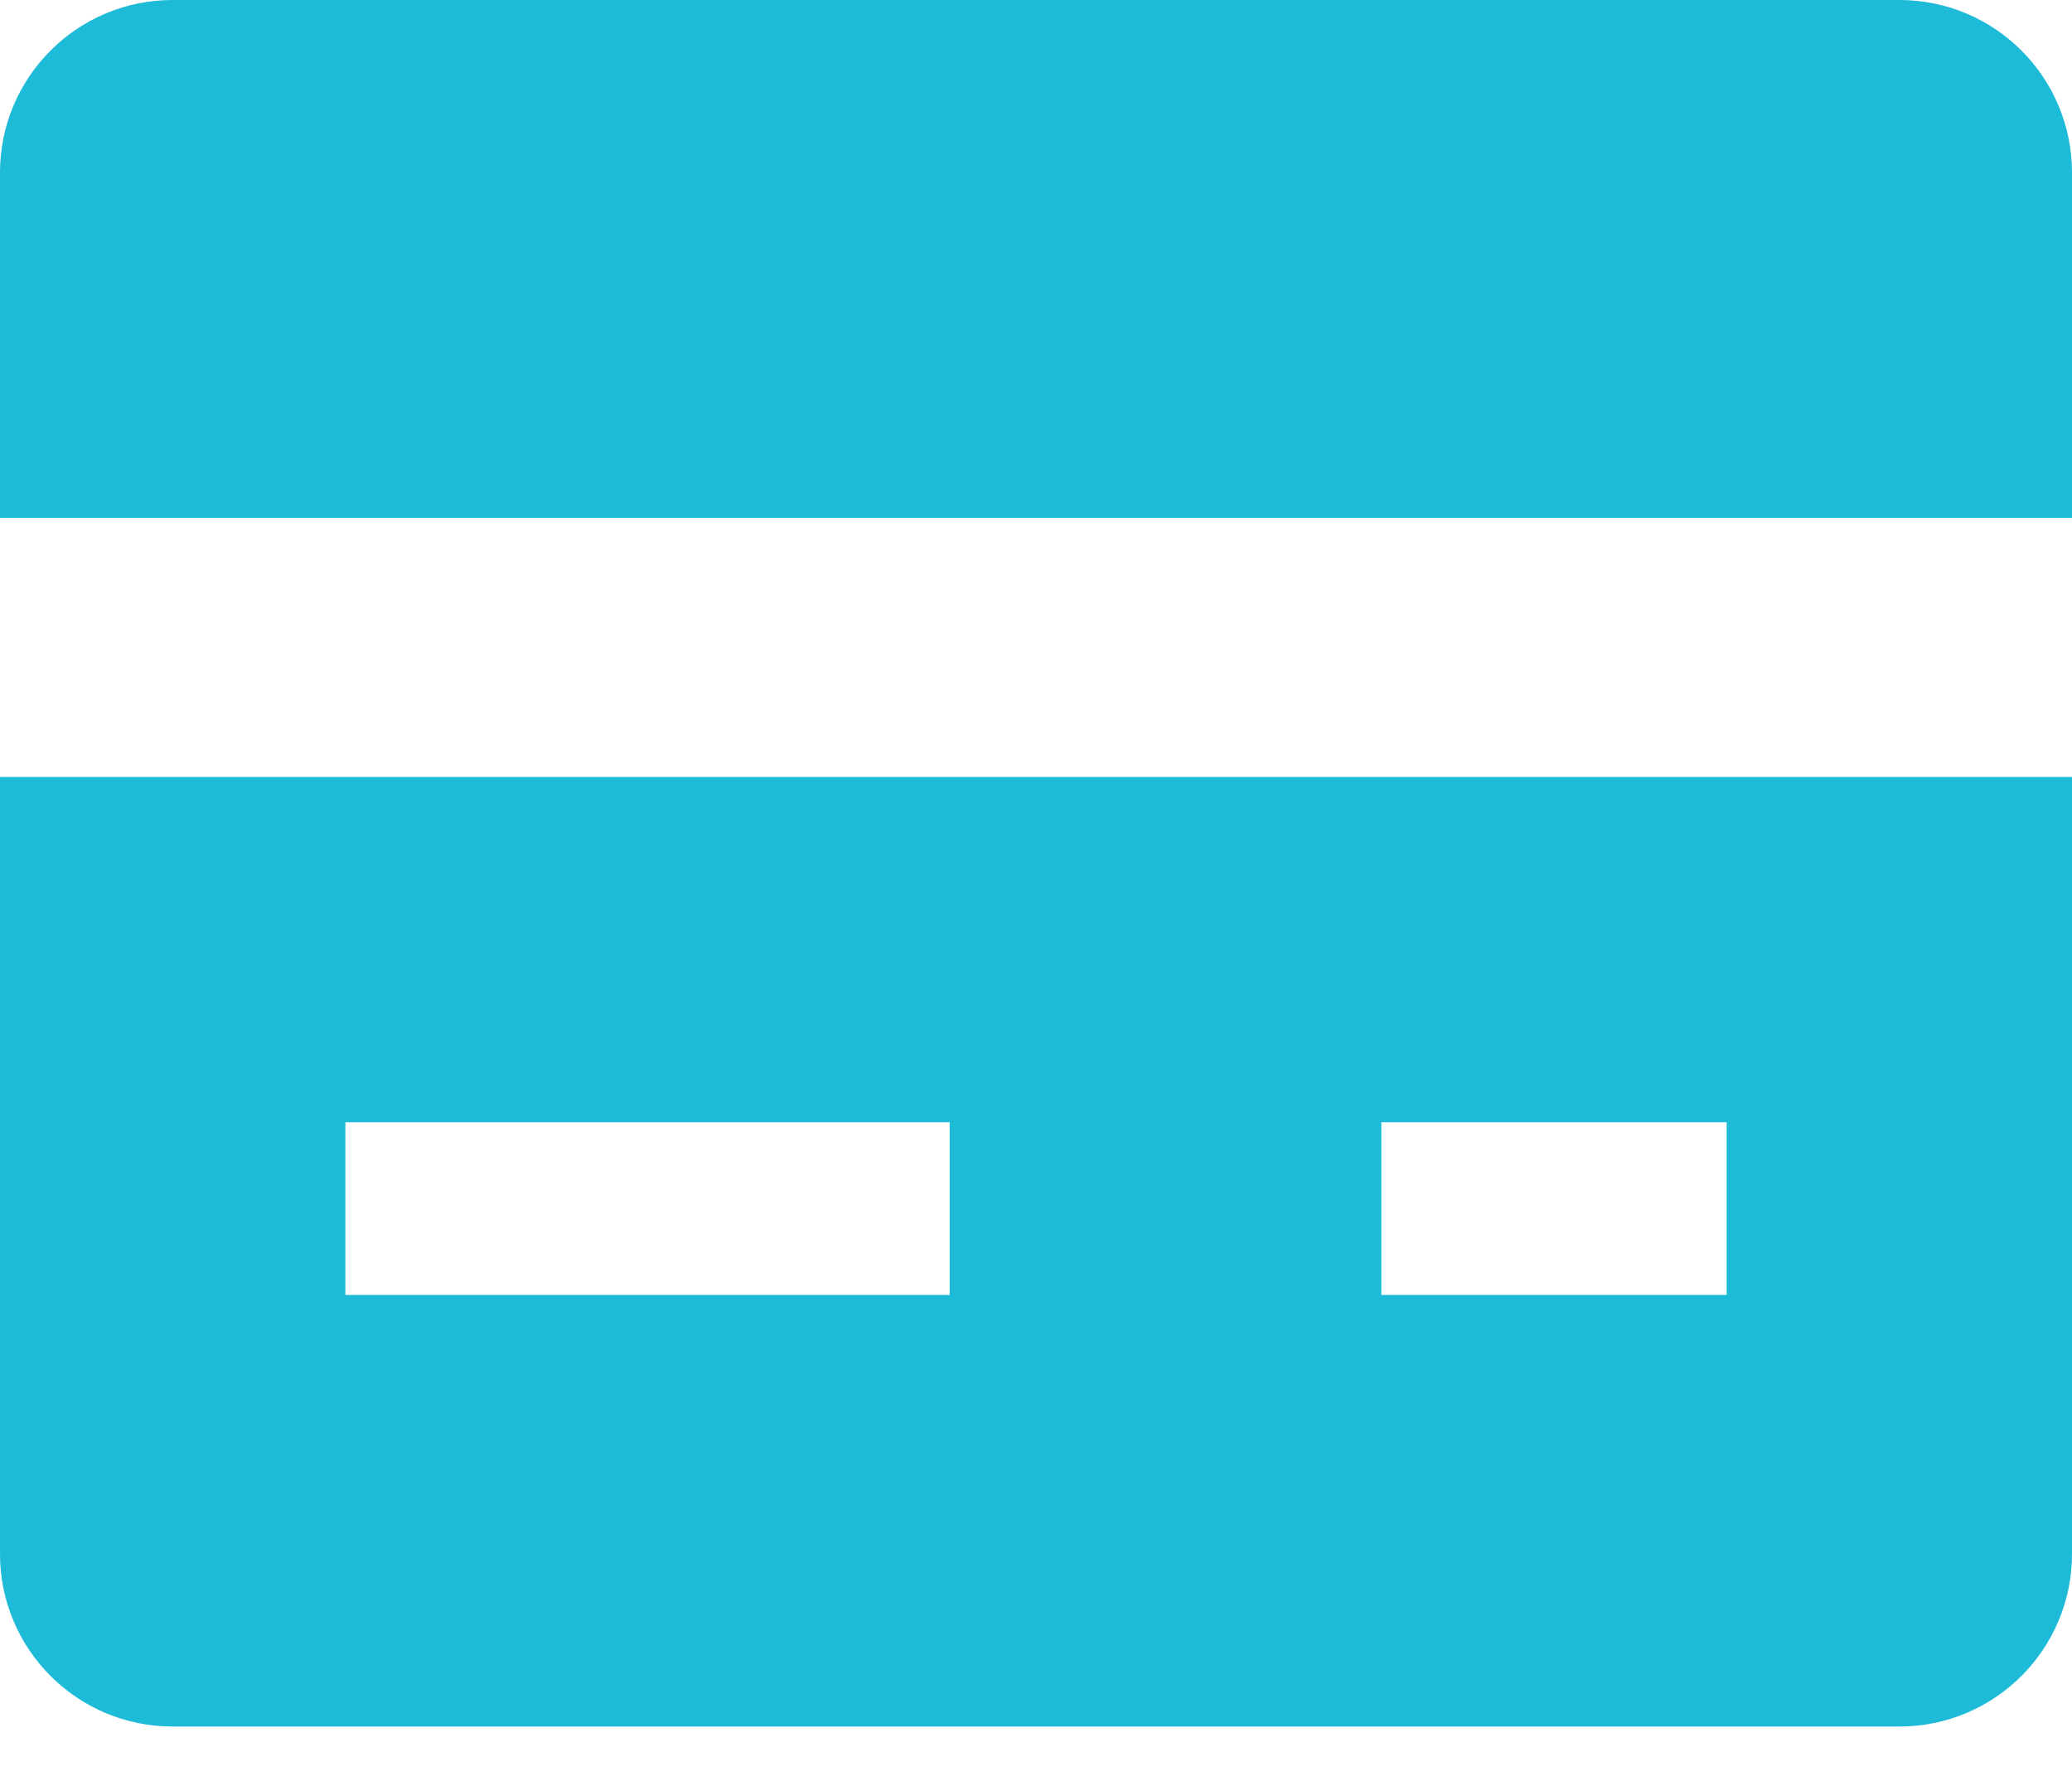 <svg width="28" height="24" viewBox="0 0 28 24" fill="none" xmlns="http://www.w3.org/2000/svg">
<path d="M28 6.999V2.333C28 1.044 26.956 0 25.667 0H2.333C1.044 0 0 1.044 0 2.333V6.999H28V6.999Z" fill="#1DBBD8"/>
<path d="M0 10.5V21C0 22.289 1.044 23.333 2.333 23.333H25.667C26.956 23.333 28 22.289 28 21V10.5H0ZM12.833 17.5H4.667V15.167H12.833V17.5ZM23.333 17.5H18.667V15.167H23.333V17.5Z" fill="#1DBBD8"/>
</svg>
